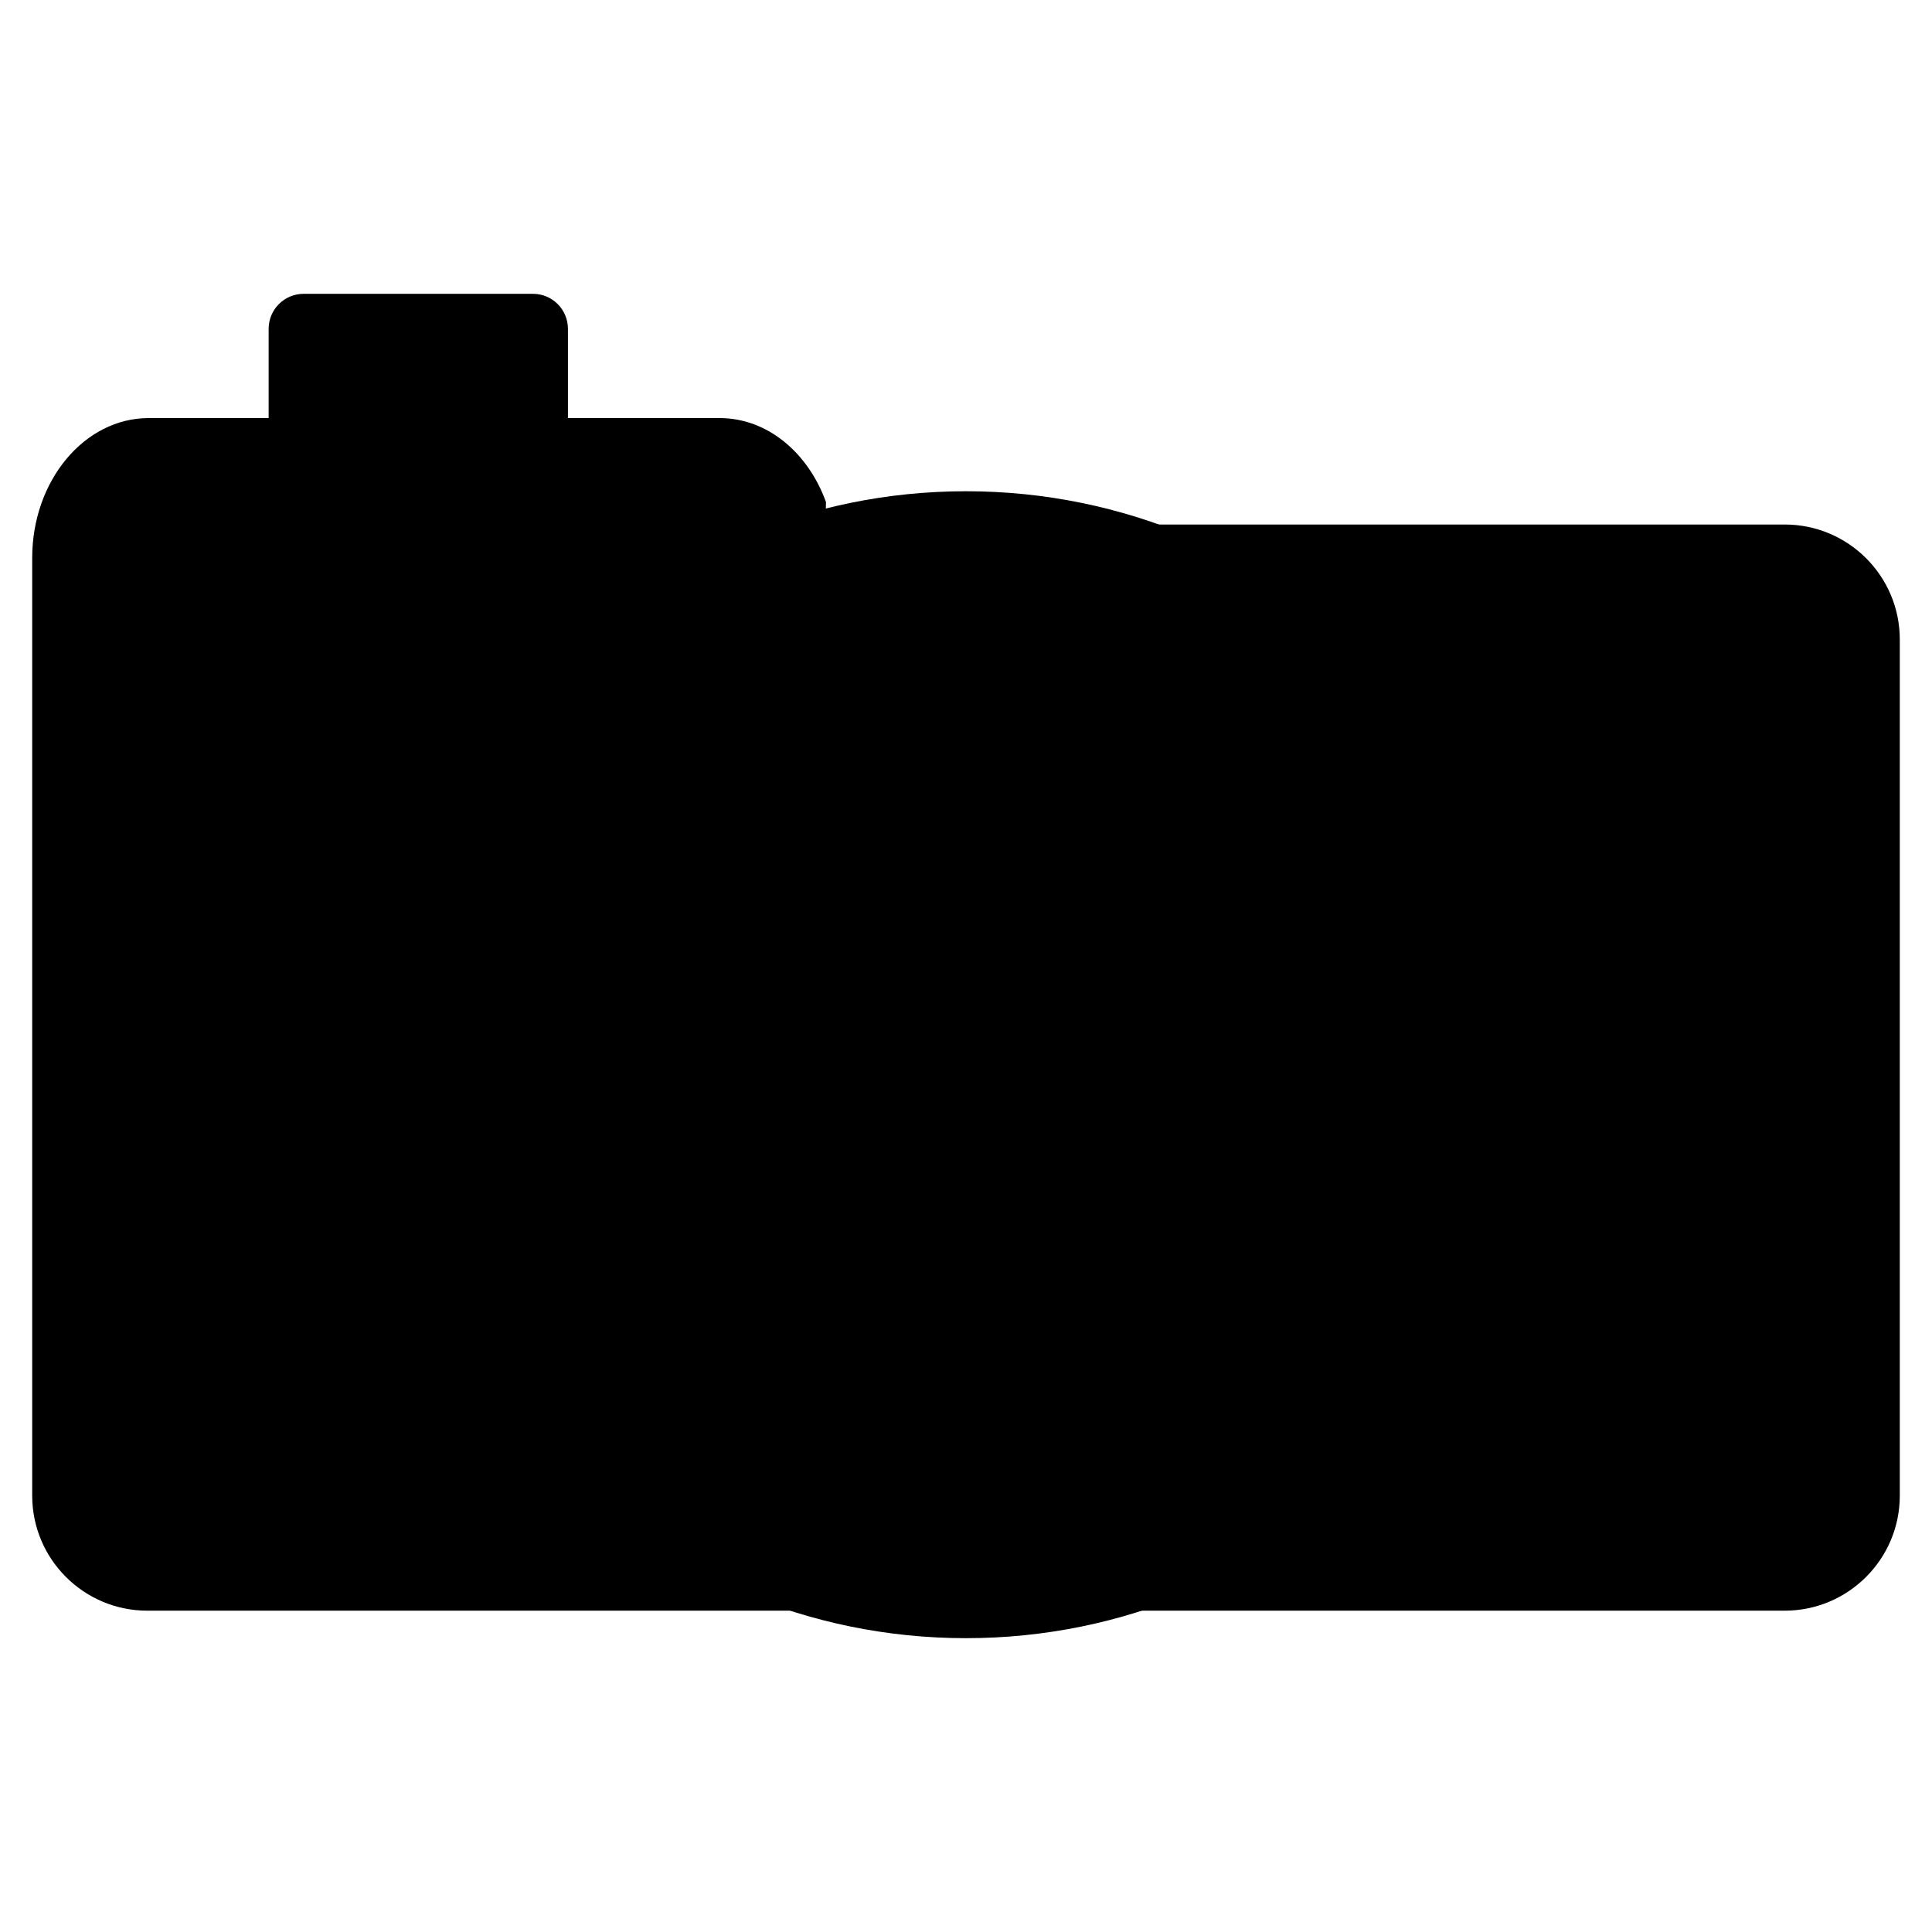 <svg version="1.1" id="Layer_1" xmlns="http://www.w3.org/2000/svg" xmlns:xlink="http://www.w3.org/1999/xlink" x="0px" y="0px"
	 width="400px" height="400px" viewBox="0 0 60 60" style="enable-background:new 0 0 60 60;" xml:space="preserve">
<path d="M25.652,15.593c-0.554-1.533-1.819-2.609-3.301-2.609H4.617C2.62,12.983,1,14.931,1,17.326v2.535v7.79v18.797
			c0,1.973,1.603,3.573,3.574,3.573h20.224"/>
<path d="M35.296,50.021h20.13c1.971,0,3.574-1.601,3.574-3.573V19.861c0-1.975-1.603-3.572-3.574-3.572H35.923"/>
<path d="M47.806,33.064c0-9.832-7.971-17.808-17.806-17.808s-17.811,7.976-17.811,17.808
			c0,9.836,7.976,17.811,17.811,17.811S47.806,42.9,47.806,33.064"/>
<path d="M40.546,33.064c0-5.77-4.677-10.443-10.445-10.443s-10.444,4.674-10.444,10.443s4.676,10.446,10.444,10.446
			S40.546,38.834,40.546,33.064"/>
<path d="M8.343,12.986v-2.773c0-0.601,0.486-1.088,1.087-1.088h7.122c0.6,0,1.086,0.487,1.086,1.088v2.773"/>
</svg>